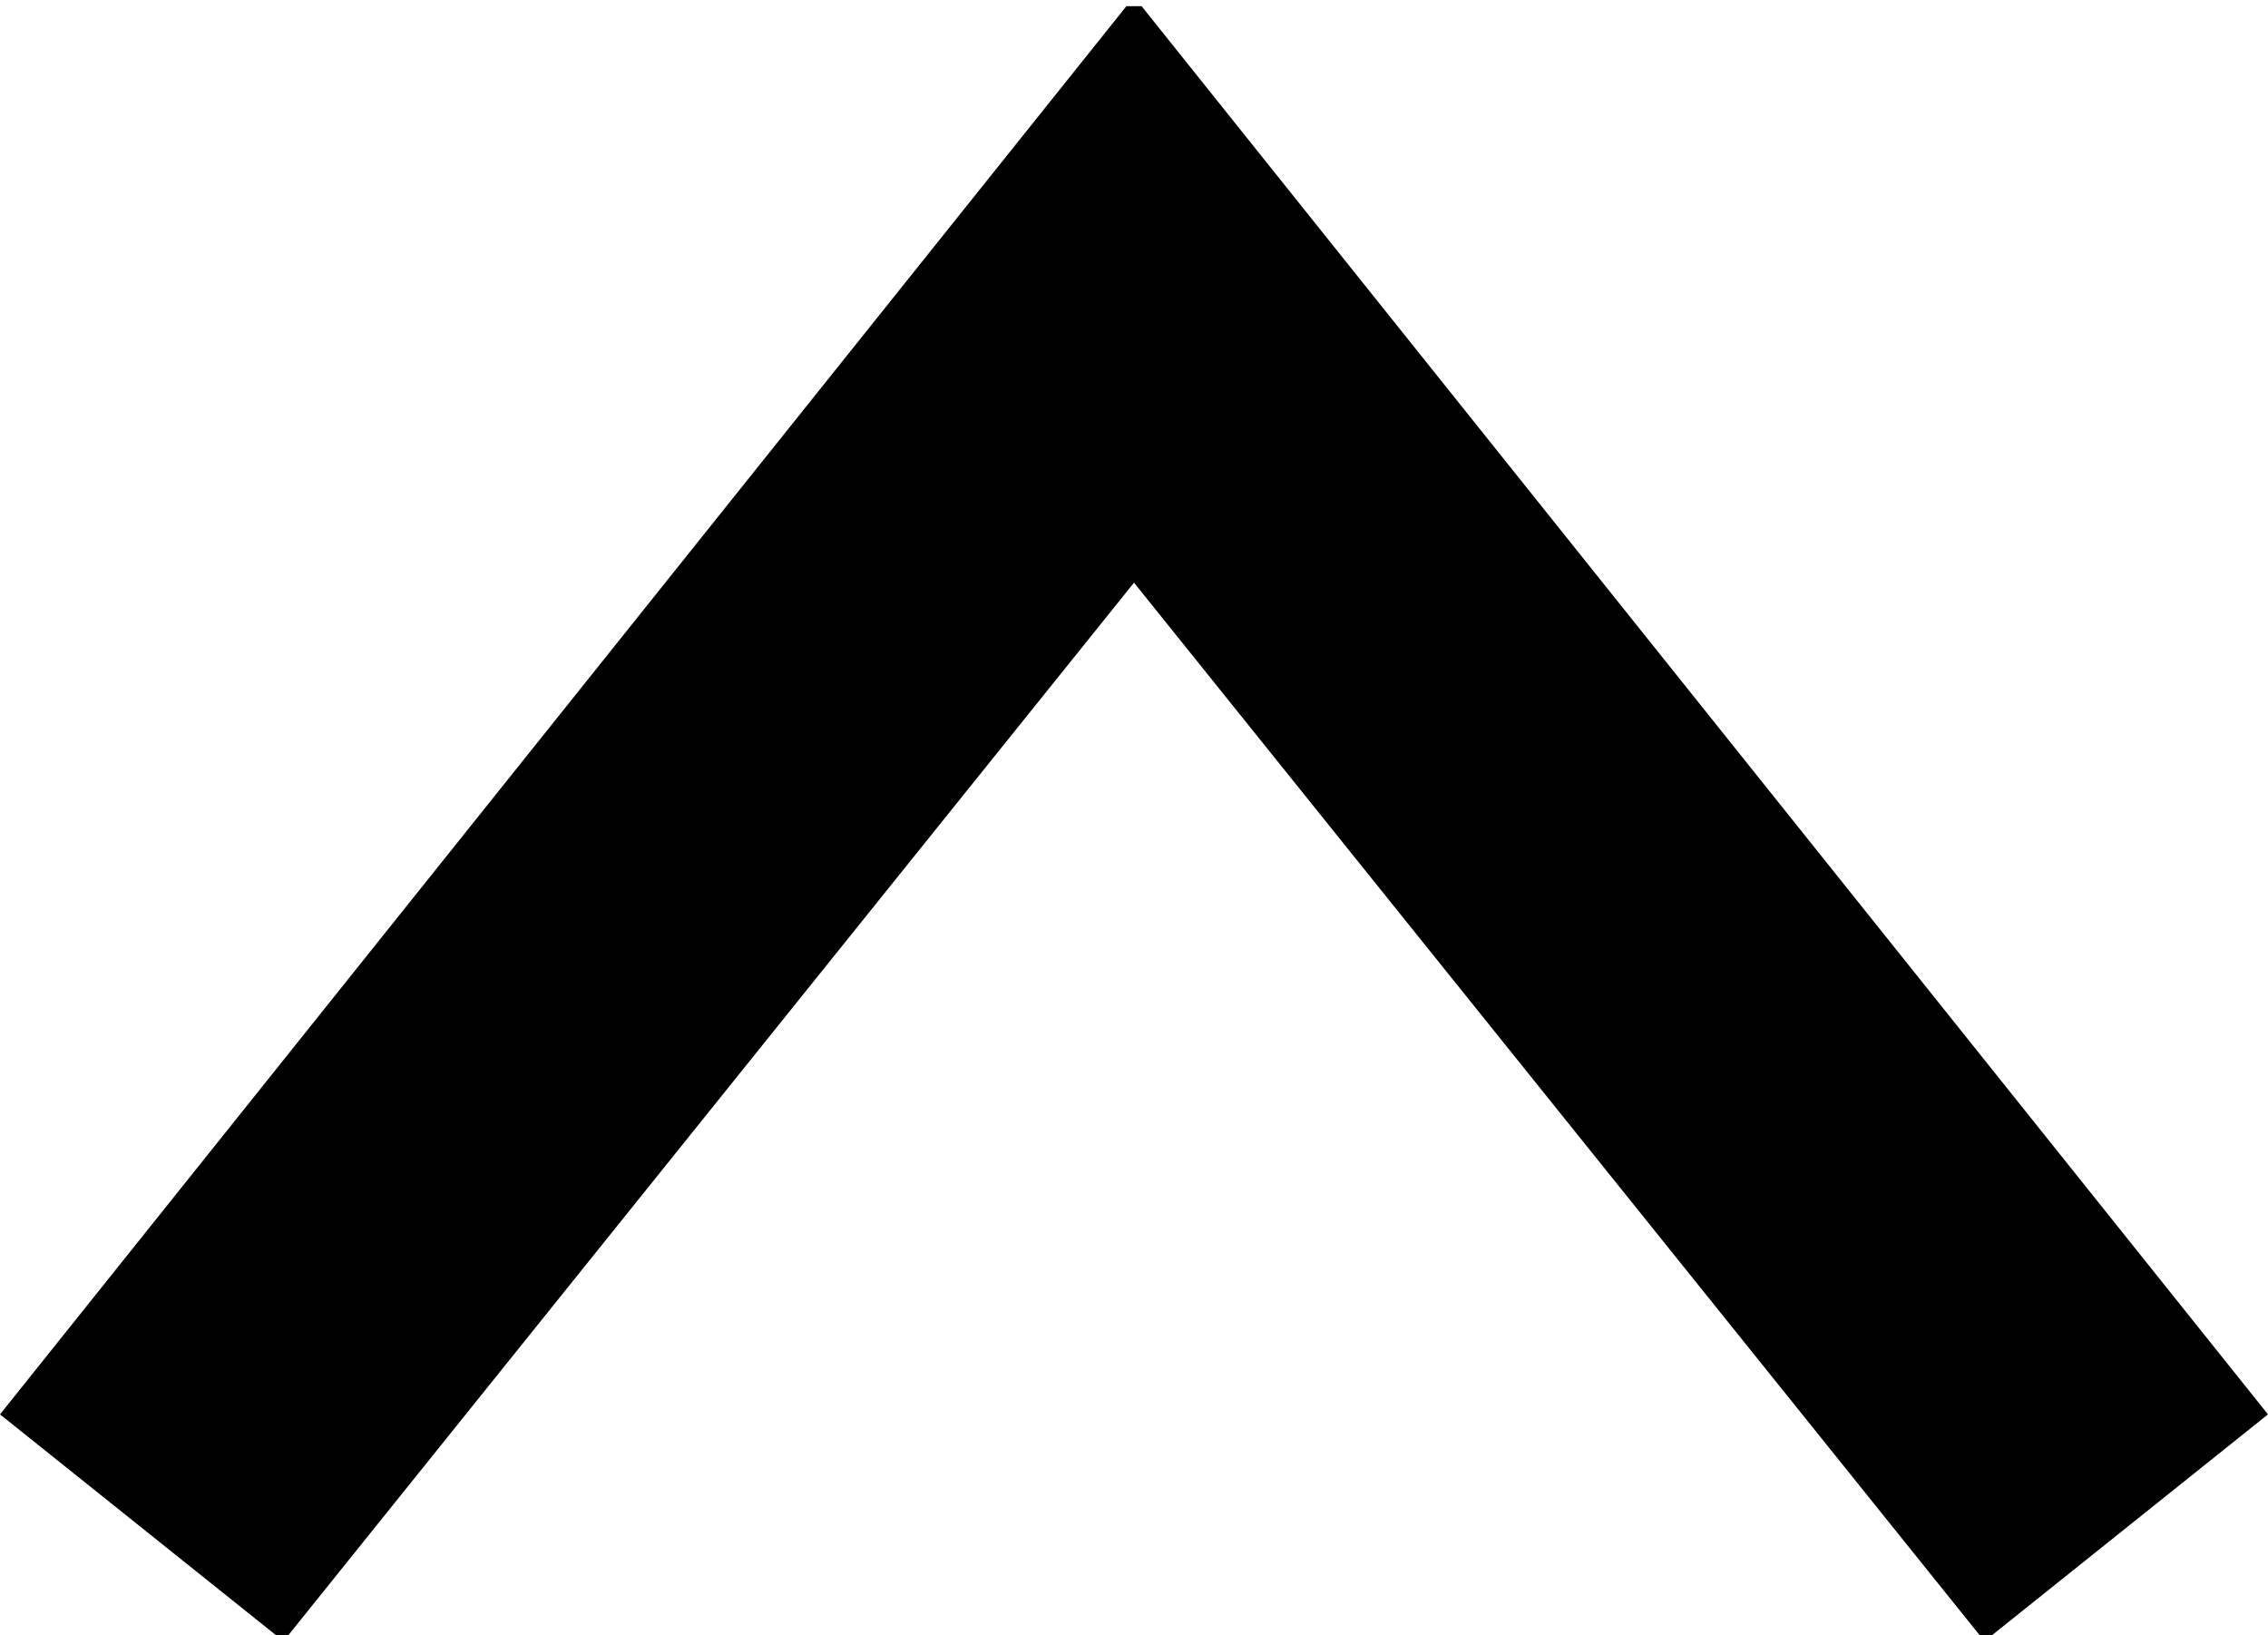 <!-- Generator: Adobe Illustrator 19.1.0, SVG Export Plug-In  -->
<svg version="1.1"
	 xmlns="http://www.w3.org/2000/svg" xmlns:xlink="http://www.w3.org/1999/xlink" xmlns:a="http://ns.adobe.com/AdobeSVGViewerExtensions/3.0/"
	 x="0px" y="0px" width="24px" height="17.3px" viewBox="0 0 24 17.3" enable-background="new 0 0 24 17.3" xml:space="preserve">
<defs>
	<symbol  id="up" viewBox="-12 -8.7 24 17.3">
		<g>
			<polygon points="12,-6.3 9,-8.7 0,2.5 -9,-8.7 -12,-6.3 0,8.7 			"/>
		</g>
	</symbol>
</defs>
<use xlink:href="#up"  width="24" height="17.3" x="-12" y="-8.7" transform="matrix(1 0 0 -1 12 8.665)" overflow="visible"/>
</svg>
